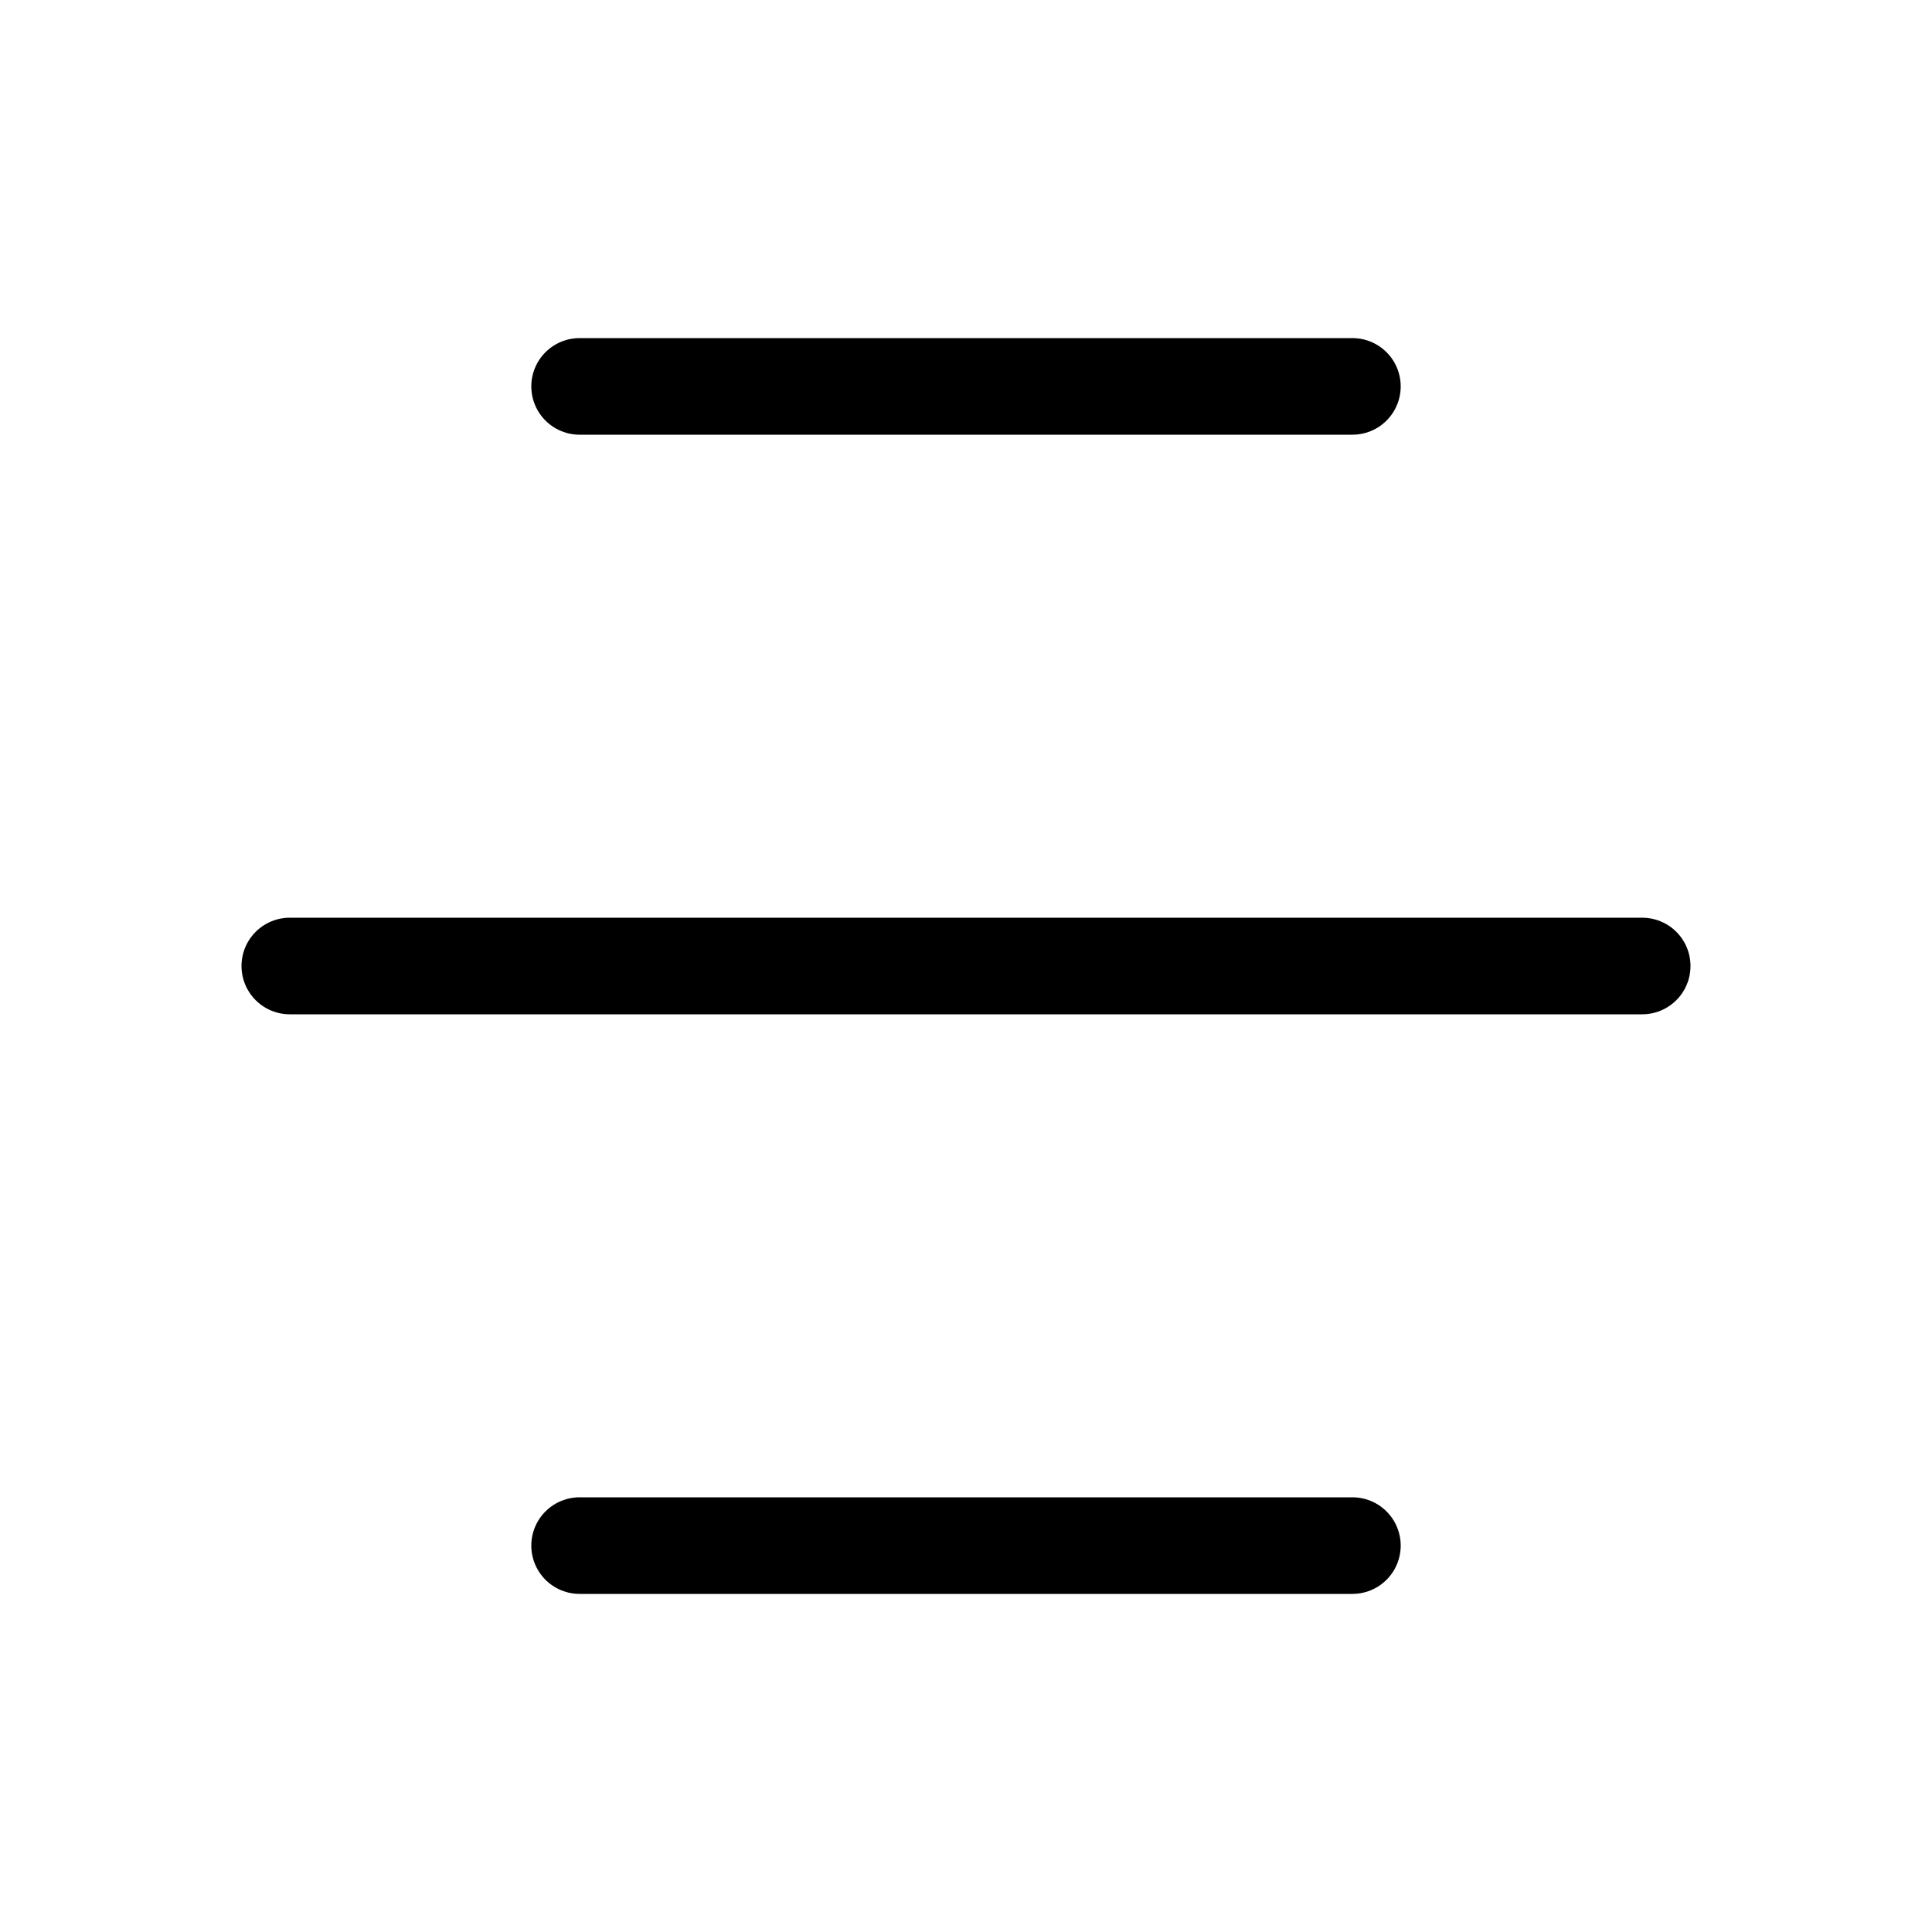 <?xml version="1.0" encoding="UTF-8"?>
<svg width="20px" height="20px" viewBox="0 0 20 20" version="1.1" xmlns="http://www.w3.org/2000/svg" xmlns:xlink="http://www.w3.org/1999/xlink">
    <!-- Generator: Sketch 49.3 (51167) - http://www.bohemiancoding.com/sketch -->
    <title>icon_list</title>
    <desc>Created with Sketch.</desc>
    <defs></defs>
    <g id="icon_list" stroke="none" stroke-width="1" fill="none" fill-rule="evenodd" stroke-linecap="round" stroke-linejoin="round">
        <path d="M3,10 L17,10 M6,4 L14,4 M6,16 L14,16" id="Shape" stroke="#000000"></path>
    </g>
</svg>